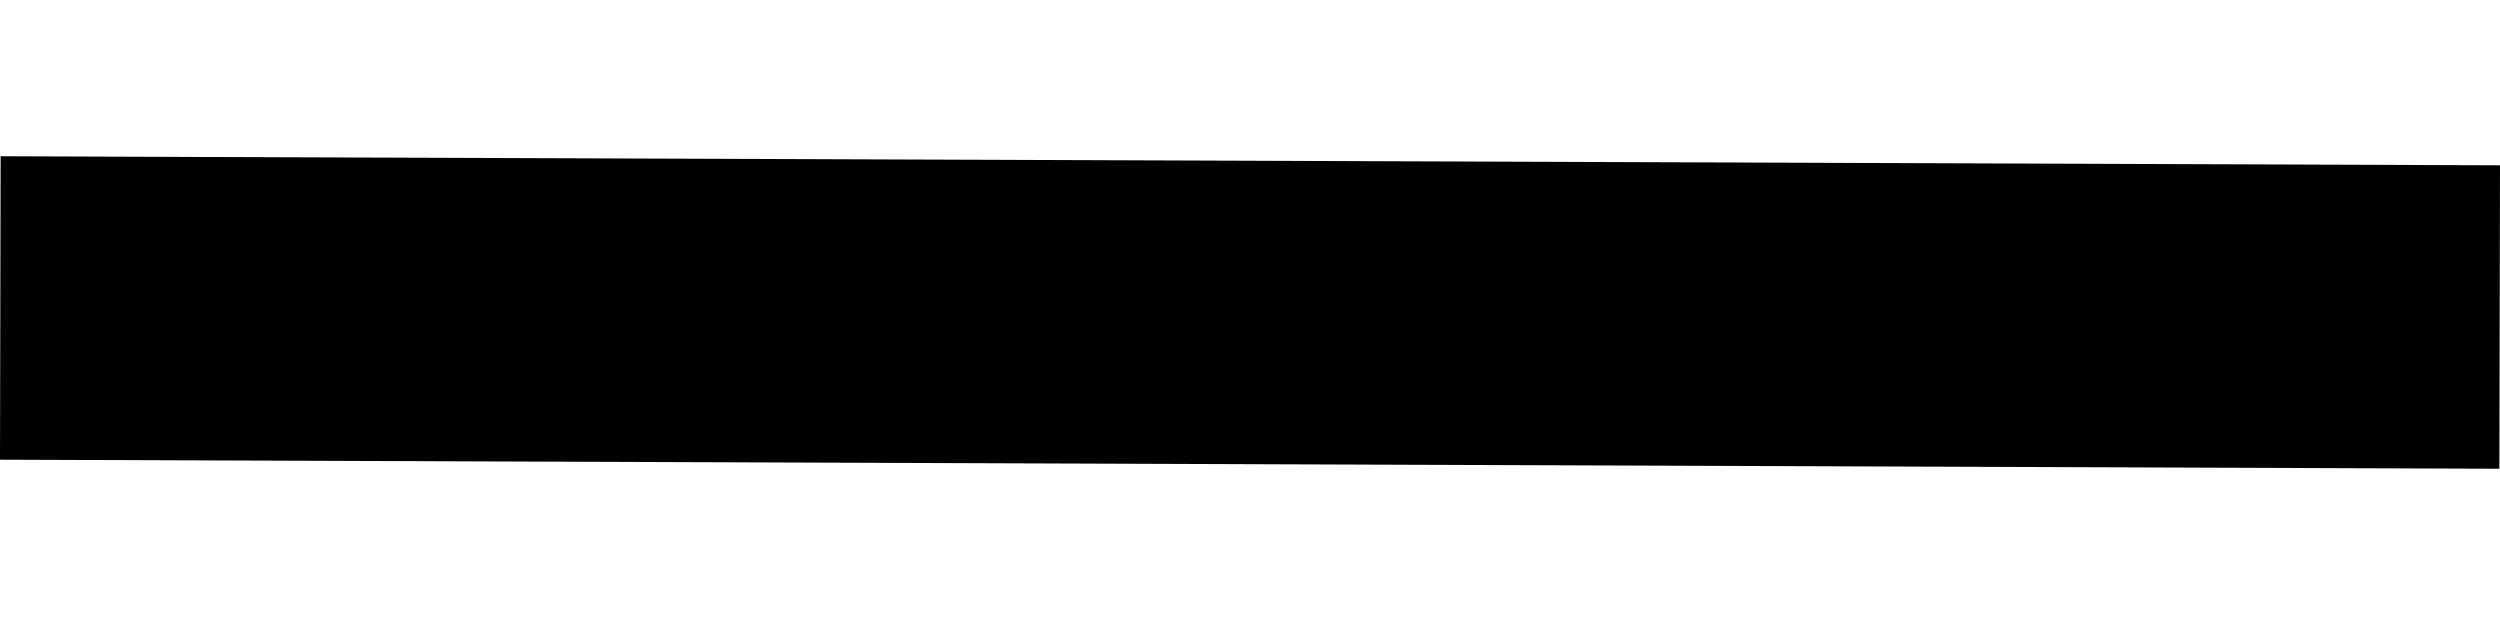 <?xml version="1.0" encoding="UTF-8"?>
<svg width="8px" height="2px" viewBox="0 0 8 2" version="1.1" xmlns="http://www.w3.org/2000/svg" xmlns:xlink="http://www.w3.org/1999/xlink">
    <!-- Generator: Sketch 51.3 (57544) - http://www.bohemiancoding.com/sketch -->
    <title>icon/dark/minus_small</title>
    <desc>Created with Sketch.</desc>
    <defs></defs>
    <g id="Ericsson-Design-System-v1.4" stroke="none" stroke-width="1" fill-rule="evenodd">
        <g id="Dark-theme" transform="translate(-1261, -102)">
            <g id="icon/dark/minus_small" transform="translate(1257, 95)">
                <polygon id="Shape" points="4.002 7.5 4 8.471 11.998 8.5 12 7.529"></polygon>
            </g>
        </g>
    </g>
</svg>
